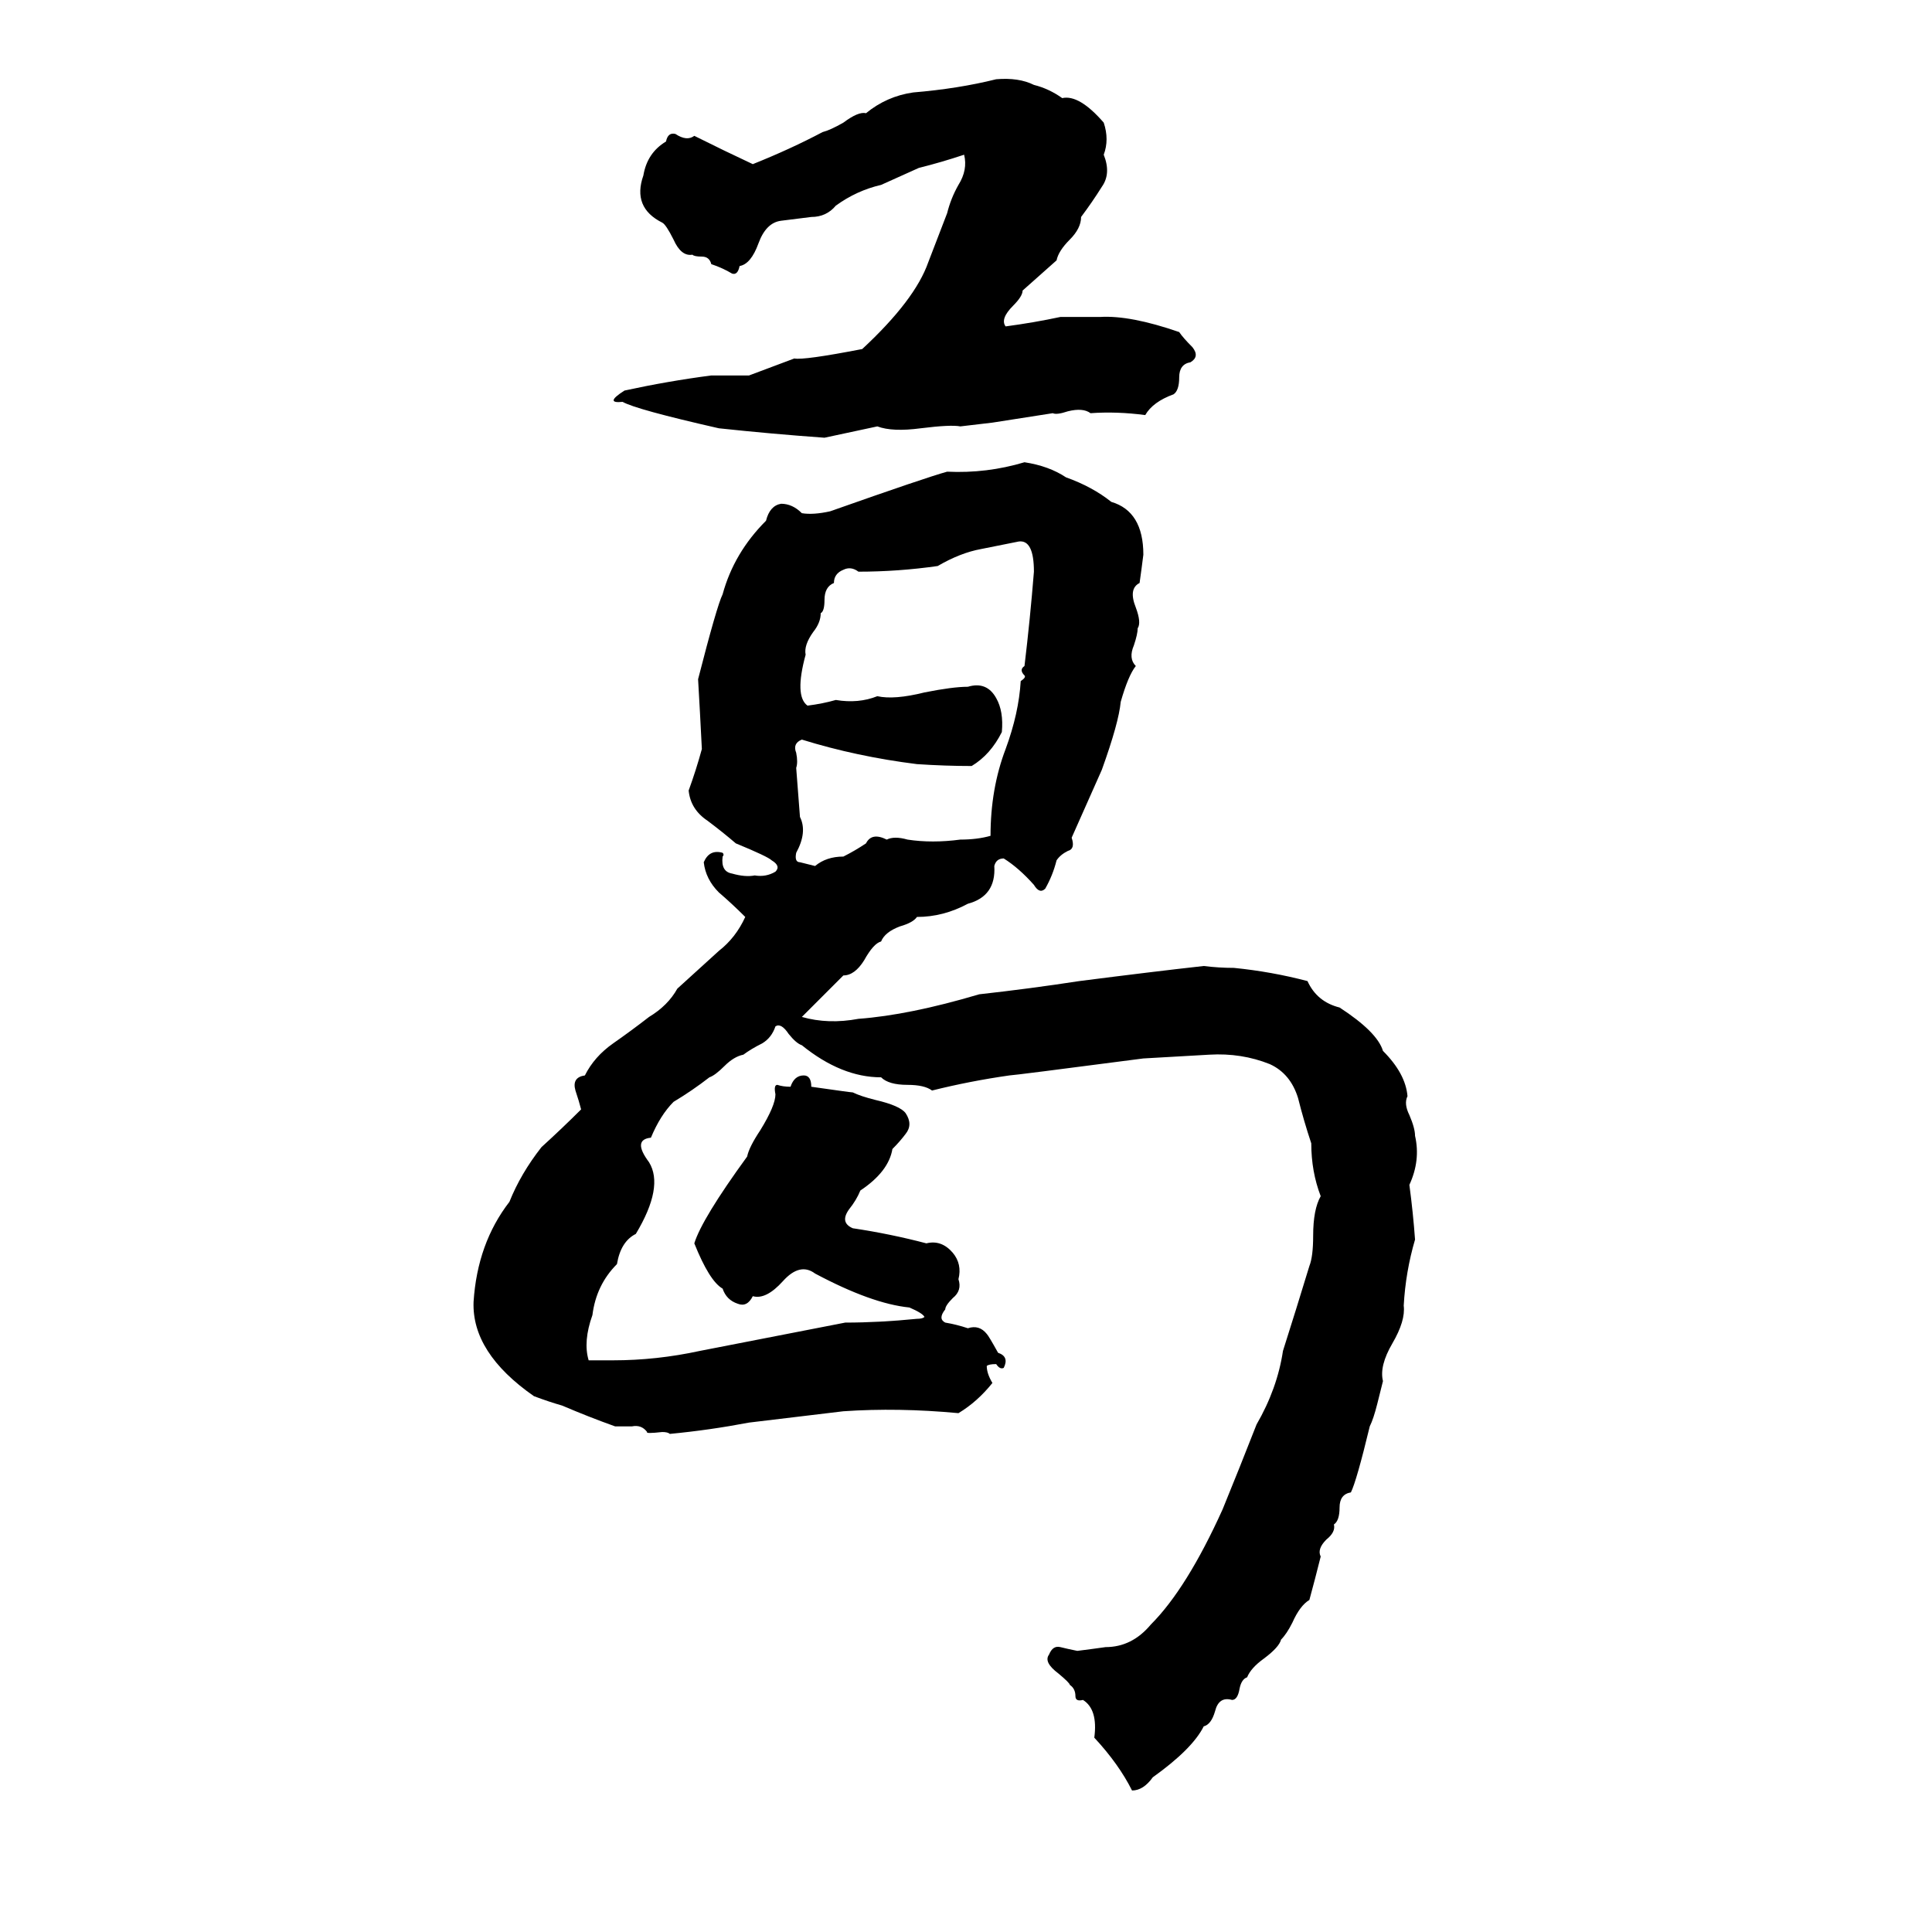 <svg xmlns="http://www.w3.org/2000/svg" viewBox="0 -800 1024 1024">
	<path fill="#000000" d="M528 -758Q540 -759 548 -755Q556 -753 563 -748Q572 -750 585 -735Q588 -726 585 -718Q589 -708 584 -701Q579 -693 573 -685Q573 -679 567 -673Q561 -667 560 -662Q551 -654 542 -646Q542 -643 537 -638Q530 -631 533 -627Q548 -629 562 -632Q565 -632 567 -632H578Q581 -632 583 -632Q599 -633 625 -624Q627 -621 632 -616Q636 -611 631 -608Q625 -607 625 -600Q625 -593 622 -591Q611 -587 607 -580Q592 -582 578 -581Q574 -584 566 -582Q560 -580 558 -581L526 -576Q518 -575 509 -574Q504 -575 488 -573Q473 -571 465 -574Q451 -571 437 -568Q409 -570 381 -573Q337 -583 330 -587Q320 -586 331 -593Q354 -598 377 -601Q387 -601 397 -601L421 -610Q426 -609 457 -615Q485 -641 492 -661Q497 -674 502 -687Q504 -695 508 -702Q513 -710 511 -718Q499 -714 487 -711L467 -702Q454 -699 443 -691Q438 -685 430 -685Q422 -684 414 -683Q406 -682 402 -671Q398 -660 392 -659Q391 -654 388 -655Q383 -658 377 -660Q376 -664 372 -664Q368 -664 367 -665Q361 -664 357 -673Q353 -681 351 -682Q335 -690 341 -707Q343 -719 353 -725Q354 -730 358 -729Q364 -725 368 -728Q384 -720 399 -713Q419 -721 436 -730Q440 -731 447 -735Q455 -741 459 -740Q470 -749 484 -751Q508 -753 528 -758ZM543 -555Q556 -553 565 -547Q579 -542 589 -534Q606 -529 606 -506Q605 -498 604 -491Q598 -488 602 -478Q605 -470 603 -467Q603 -464 601 -458Q598 -451 602 -447Q598 -442 594 -428Q593 -417 584 -392Q576 -374 568 -356Q570 -350 566 -349Q562 -347 560 -344Q558 -336 554 -329Q551 -326 548 -331Q540 -340 532 -345Q528 -345 527 -341Q528 -325 513 -321Q500 -314 486 -314Q484 -311 477 -309Q469 -306 467 -301Q463 -300 458 -291Q453 -283 447 -283L425 -261Q439 -257 455 -260Q482 -262 519 -273Q546 -276 572 -280Q611 -285 638 -288Q646 -287 654 -287Q674 -285 693 -280Q698 -269 710 -266Q730 -253 733 -243Q745 -231 746 -219Q744 -215 747 -209Q750 -202 750 -198Q753 -185 747 -172Q749 -157 750 -143Q745 -126 744 -108Q745 -100 738 -88Q731 -76 733 -68L730 -56Q728 -48 726 -44Q719 -15 716 -9Q710 -8 710 -1Q710 6 707 8Q708 12 703 16Q698 21 700 25Q697 37 694 48Q689 51 685 60Q682 66 679 69Q678 73 670 79Q663 84 661 89Q658 90 657 95Q656 101 653 101Q646 99 644 107Q642 114 638 115Q632 127 611 142Q606 149 600 149Q593 135 580 121Q582 106 574 101Q570 102 570 99Q570 95 567 93Q567 92 561 87Q553 81 556 77Q558 72 562 73Q566 74 571 75Q579 74 586 73Q600 73 610 61Q629 42 648 0Q657 -22 666 -45Q677 -64 680 -84Q687 -106 694 -129Q696 -134 696 -145Q696 -159 700 -166Q695 -179 695 -194Q691 -206 688 -218Q684 -231 673 -236Q658 -242 641 -241Q623 -240 606 -239Q537 -230 535 -230Q514 -227 494 -222Q490 -225 481 -225Q471 -225 467 -229Q446 -229 425 -246Q422 -247 418 -252Q414 -258 411 -256Q409 -250 404 -247Q398 -244 394 -241Q389 -240 384 -235Q379 -230 376 -229Q367 -222 357 -216Q350 -209 345 -197Q335 -196 344 -184Q352 -171 337 -146Q329 -142 327 -130Q316 -119 314 -103Q309 -89 312 -79Q319 -79 325 -79Q348 -79 371 -84Q376 -85 448 -99Q466 -99 486 -101Q489 -101 490 -102Q489 -104 482 -107Q462 -109 432 -125Q424 -131 415 -121Q406 -111 399 -113Q396 -107 391 -109Q385 -111 383 -117Q376 -121 368 -141Q372 -154 396 -187Q397 -192 403 -201Q411 -214 411 -220Q410 -225 412 -225Q415 -224 419 -224Q421 -230 426 -230Q430 -230 430 -224Q451 -221 452 -221Q456 -219 464 -217Q477 -214 480 -210Q484 -204 480 -199Q477 -195 473 -191Q471 -179 456 -169Q454 -164 450 -159Q445 -152 452 -149Q472 -146 491 -141Q499 -143 505 -136Q510 -130 508 -122Q510 -116 505 -112Q501 -108 501 -106Q497 -101 501 -99Q507 -98 513 -96Q519 -98 523 -93Q524 -92 529 -83Q535 -81 532 -75Q530 -74 528 -77Q524 -77 523 -76Q523 -72 526 -67Q518 -57 508 -51Q476 -54 447 -52Q422 -49 397 -46Q376 -42 355 -40Q354 -41 351 -41Q342 -40 343 -41Q340 -45 335 -44Q330 -44 326 -44Q312 -49 298 -55Q291 -57 283 -60Q250 -83 251 -110Q253 -141 270 -163Q276 -178 287 -192Q298 -202 308 -212Q307 -216 305 -222Q303 -229 310 -230Q315 -240 325 -247Q335 -254 344 -261Q354 -267 359 -276L381 -296Q390 -303 395 -314Q388 -321 381 -327Q374 -334 373 -343Q376 -350 383 -348Q384 -347 383 -346Q382 -338 388 -337Q395 -335 400 -336Q406 -335 411 -338Q414 -341 409 -344Q407 -346 390 -353Q383 -359 375 -365Q366 -371 365 -381Q369 -392 372 -403Q371 -423 370 -440Q380 -479 383 -485Q389 -507 406 -524Q408 -532 414 -533Q420 -533 425 -528Q431 -527 440 -529Q491 -547 502 -550Q523 -549 543 -555ZM540 -513Q530 -511 520 -509Q509 -507 497 -500Q476 -497 455 -497Q451 -500 447 -498Q442 -496 442 -491Q437 -489 437 -482Q437 -476 435 -475Q435 -470 431 -465Q426 -458 427 -453Q421 -431 428 -426Q436 -427 443 -429Q455 -427 465 -431Q474 -429 490 -433Q505 -436 513 -436Q523 -439 528 -430Q532 -423 531 -412Q525 -400 515 -394Q501 -394 486 -395Q454 -399 425 -408Q420 -406 422 -401Q423 -396 422 -393Q423 -380 424 -367Q428 -359 422 -348Q421 -343 424 -343Q428 -342 432 -341Q438 -346 447 -346Q453 -349 459 -353Q462 -359 470 -355Q474 -357 481 -355Q494 -353 509 -355Q518 -355 525 -357Q525 -382 533 -403Q540 -422 541 -439Q544 -441 543 -442Q540 -445 543 -447Q546 -472 548 -497Q548 -514 540 -513Z"/>
</svg>